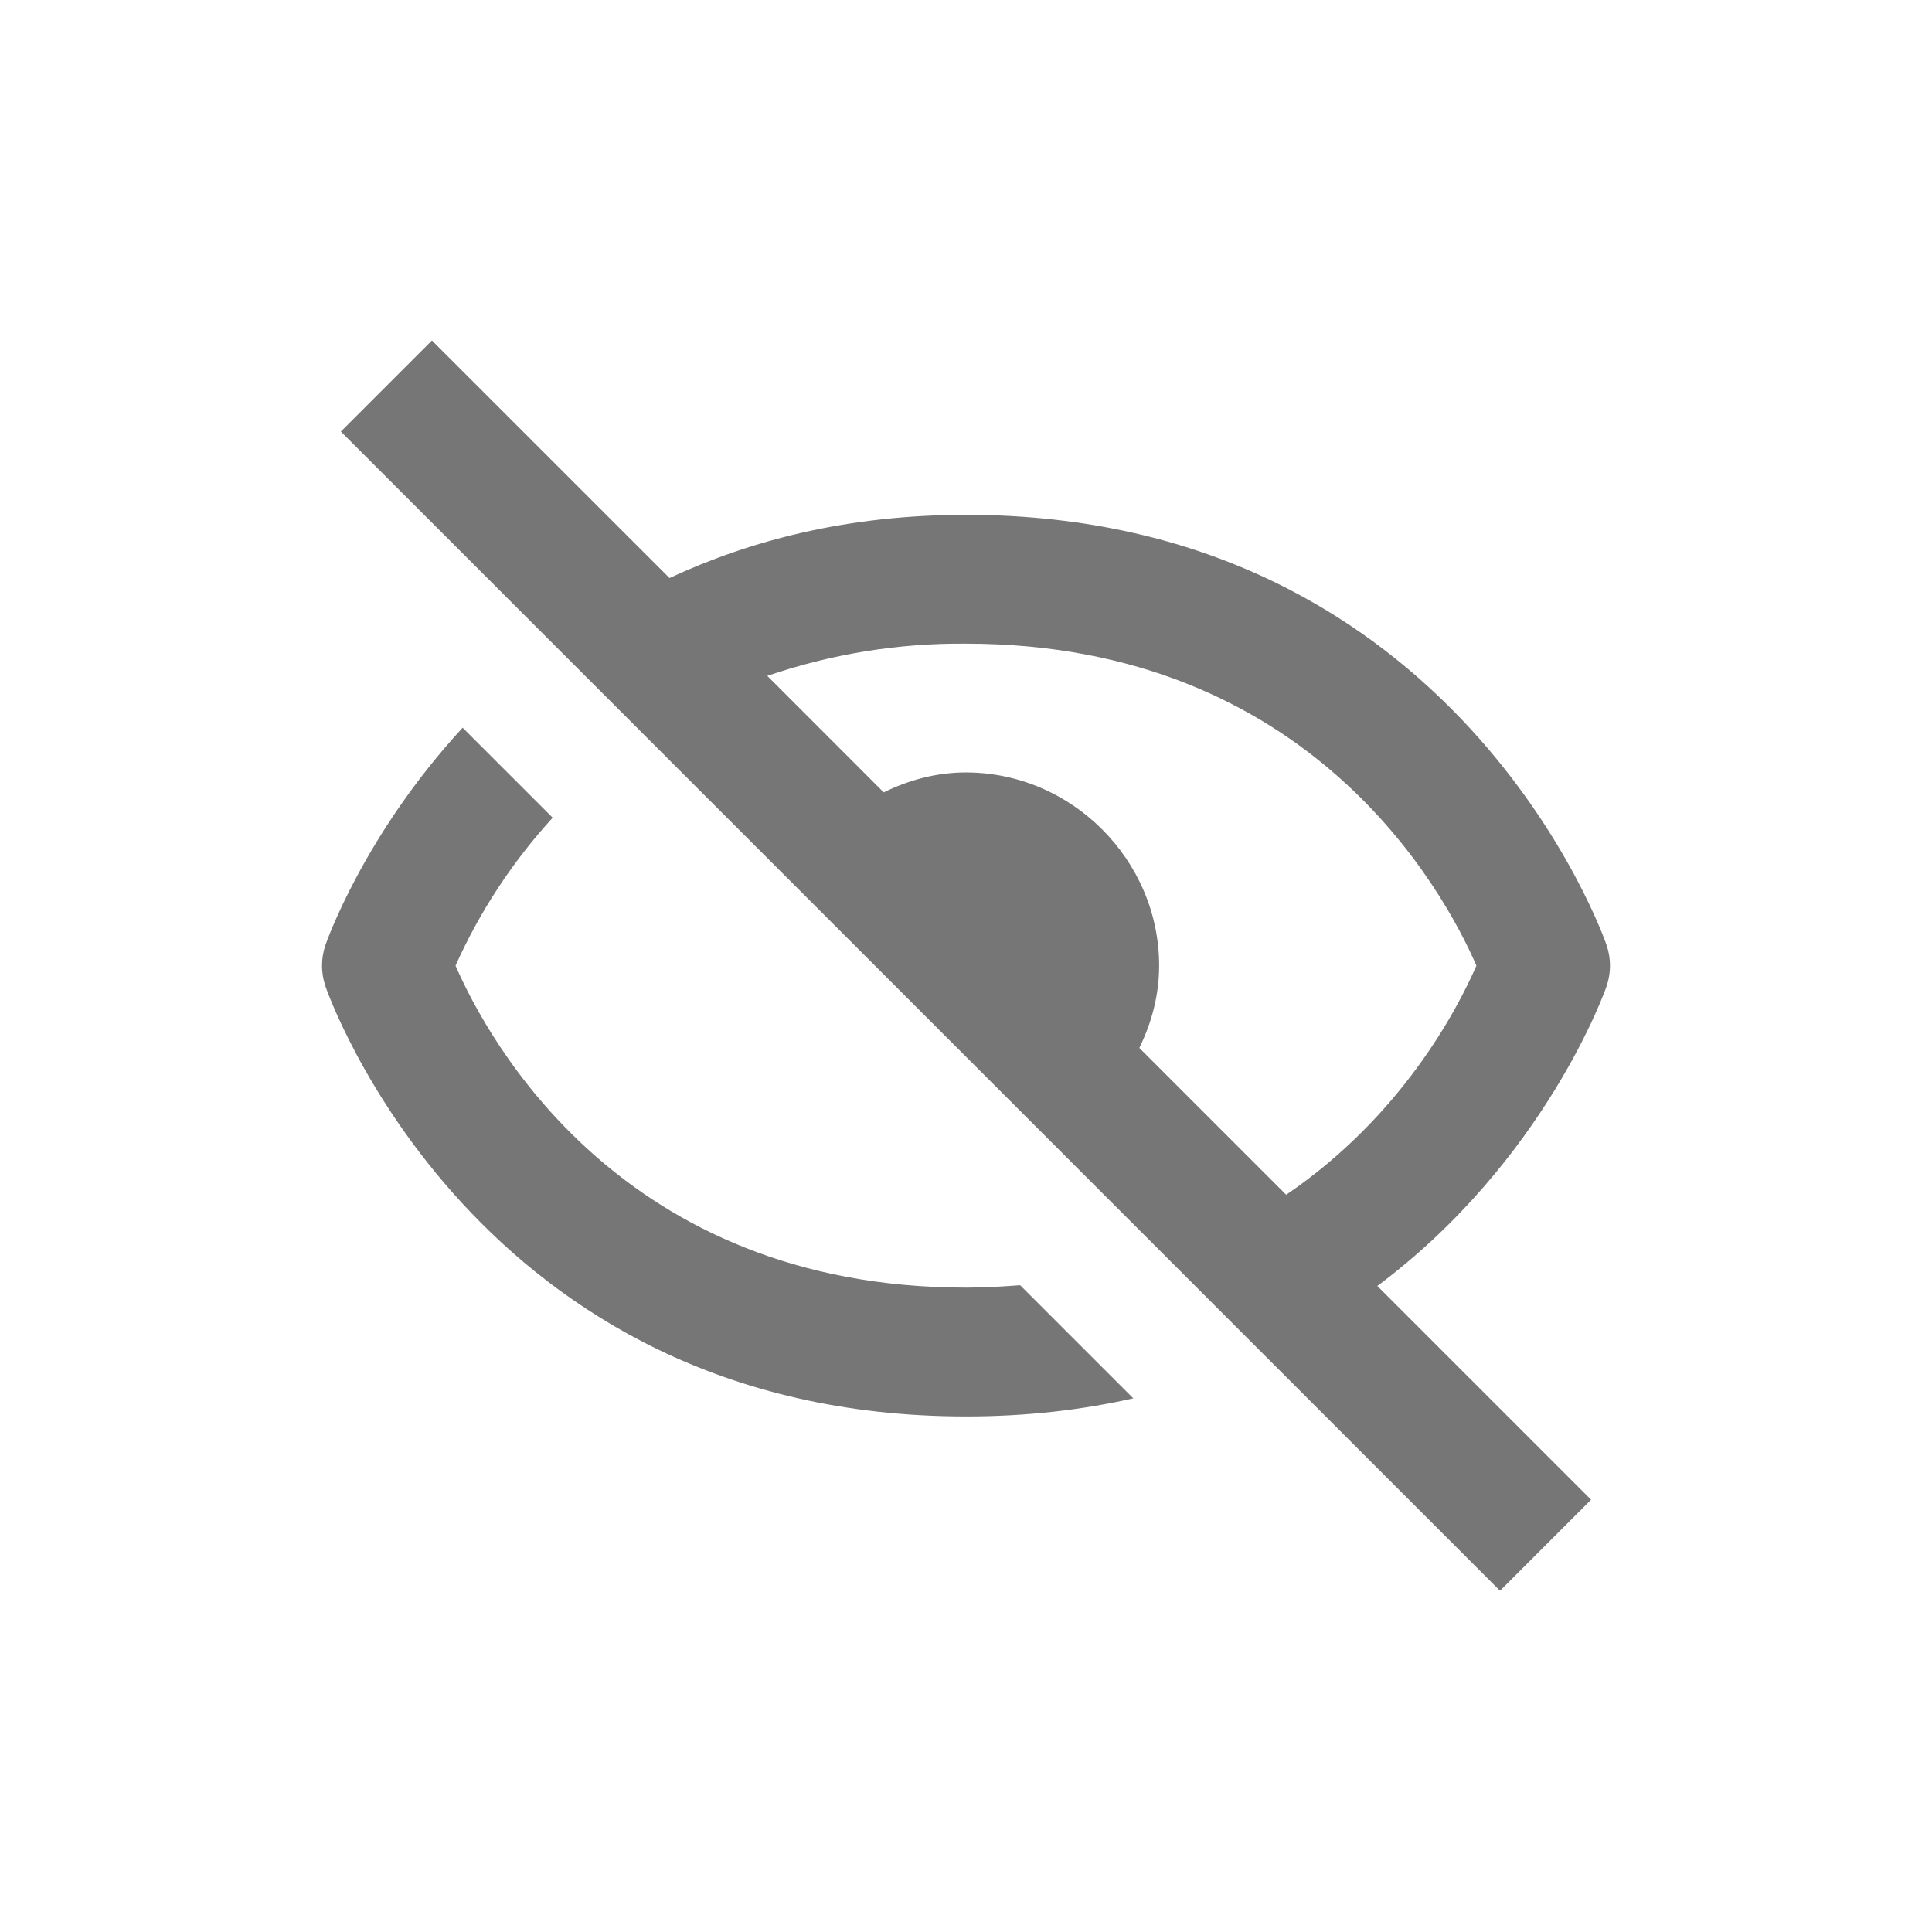 <svg width="32" height="32" viewBox="0 0 32 32" fill="none" xmlns="http://www.w3.org/2000/svg">
<path d="M15.999 23.461C17.009 23.461 17.93 23.351 18.771 23.161L16.897 21.287C16.605 21.309 16.31 21.327 15.999 21.327C10.292 21.327 8.081 17.225 7.545 15.994C7.947 15.097 8.49 14.27 9.154 13.544L7.663 12.053C6.022 13.831 5.4 15.622 5.389 15.657C5.315 15.876 5.315 16.113 5.389 16.332C5.411 16.403 7.858 23.461 15.999 23.461ZM15.999 8.527C14.04 8.527 12.431 8.95 11.089 9.574L7.154 5.64L5.646 7.148L24.845 26.348L26.353 24.84L22.813 21.3C25.601 19.218 26.597 16.377 26.611 16.332C26.685 16.113 26.685 15.876 26.611 15.657C26.588 15.585 24.141 8.527 15.999 8.527ZM21.303 19.789L18.871 17.357C19.074 16.941 19.199 16.484 19.199 15.994C19.199 14.244 17.75 12.794 15.999 12.794C15.51 12.794 15.052 12.92 14.637 13.124L12.709 11.195C13.768 10.832 14.88 10.651 15.999 10.661C21.707 10.661 23.918 14.763 24.454 15.994C24.132 16.732 23.21 18.492 21.303 19.789Z" fill="#767676"/>
</svg>

